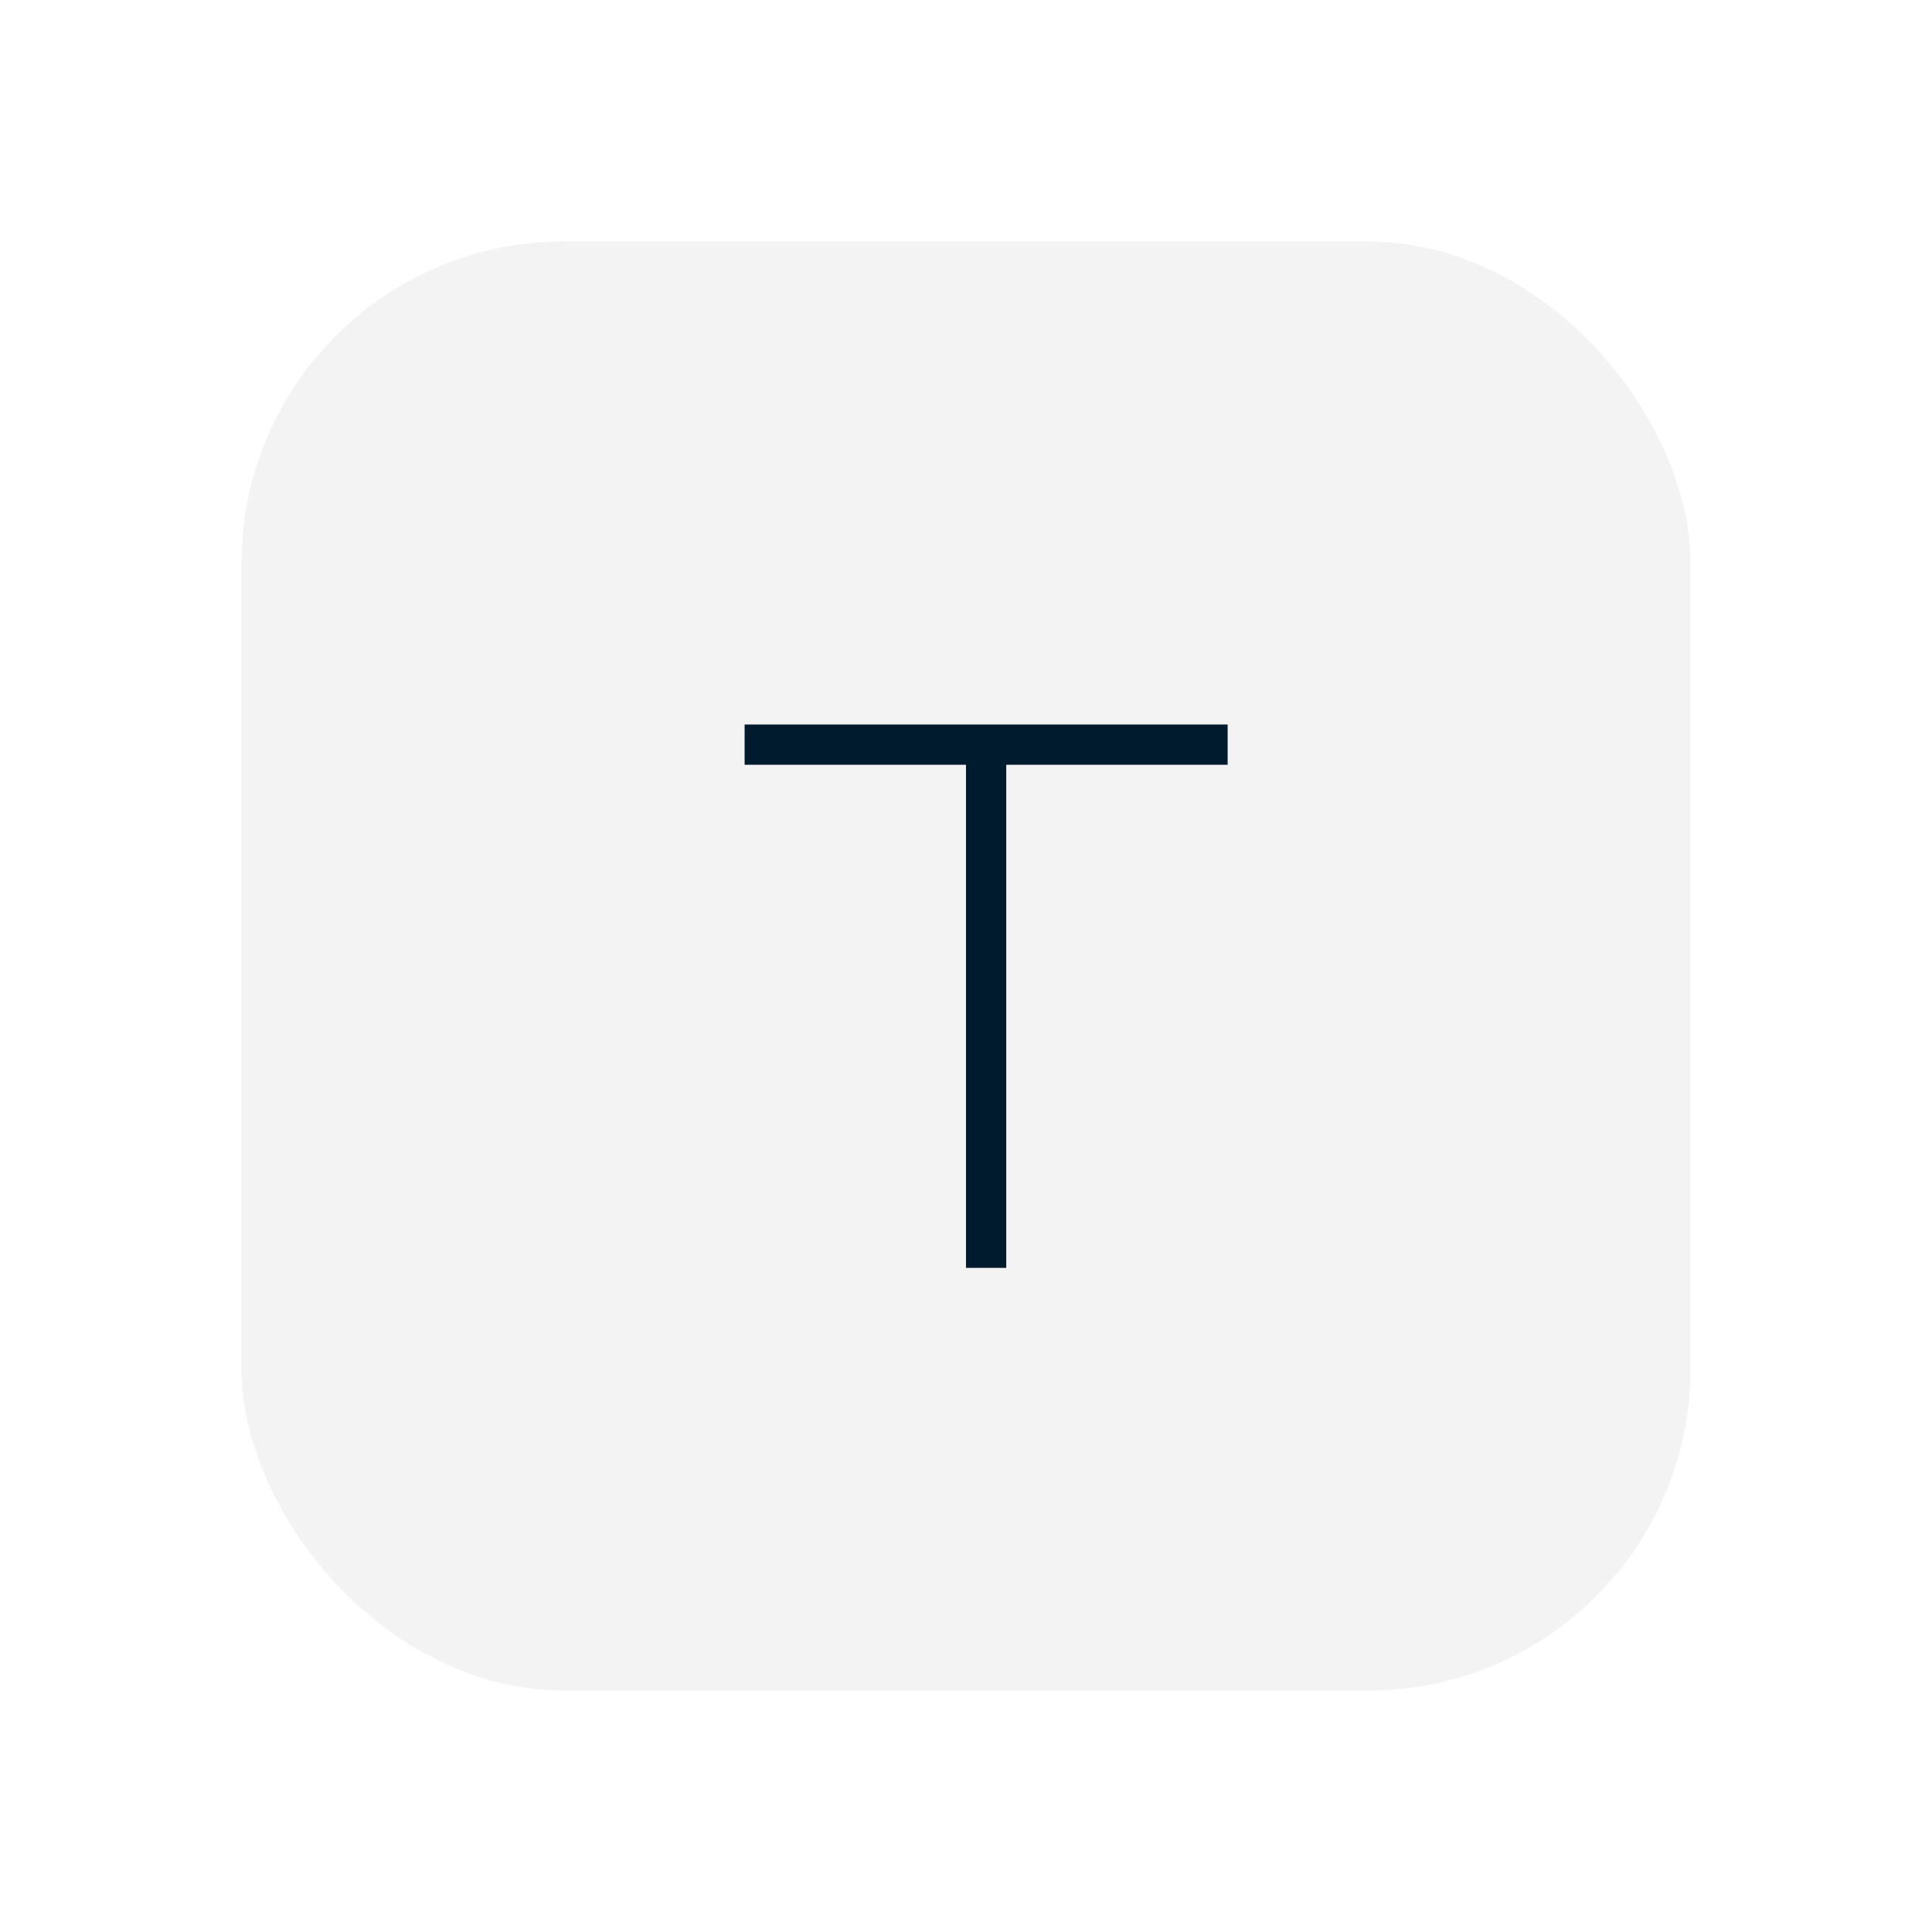 <?xml version="1.0" encoding="UTF-8"?>
<svg width="48px" height="48px" viewBox="0 0 48 48" version="1.1" xmlns="http://www.w3.org/2000/svg" xmlns:xlink="http://www.w3.org/1999/xlink">
    <!-- Generator: Sketch 58 (84663) - https://sketch.com -->
    <title>text tool_hover</title>
    <desc>Created with Sketch.</desc>
    <g id="画板" stroke="none" stroke-width="1" fill="none" fill-rule="evenodd">
        <g id="btn状态备份" transform="translate(-488, -966)">
            <g id="编组" transform="translate(483, 441)">
                <g id="侧边工具栏-" transform="translate(5, 141)">
                    <g id="编组-3">
                        <g id="text-tool_hover" transform="translate(0, 384)">
                            <rect id="Rectangle-11-Copy-8" fill="#D8D8D8" opacity="0" x="0" y="0" width="48" height="48"></rect>
                            <rect id="矩形" fill-opacity="0.05" fill="#000000" x="6" y="6" width="36" height="36" rx="8"></rect>
                            <g id="Group" transform="translate(18, 17)" stroke="#001A2E">
                                <path d="M0.5,1.5 L12.5,1.5" id="Line"></path>
                                <path d="M6.5,1.5 L6.5,14.5" id="Line"></path>
                            </g>
                        </g>
                    </g>
                </g>
            </g>
        </g>
    </g>
</svg>